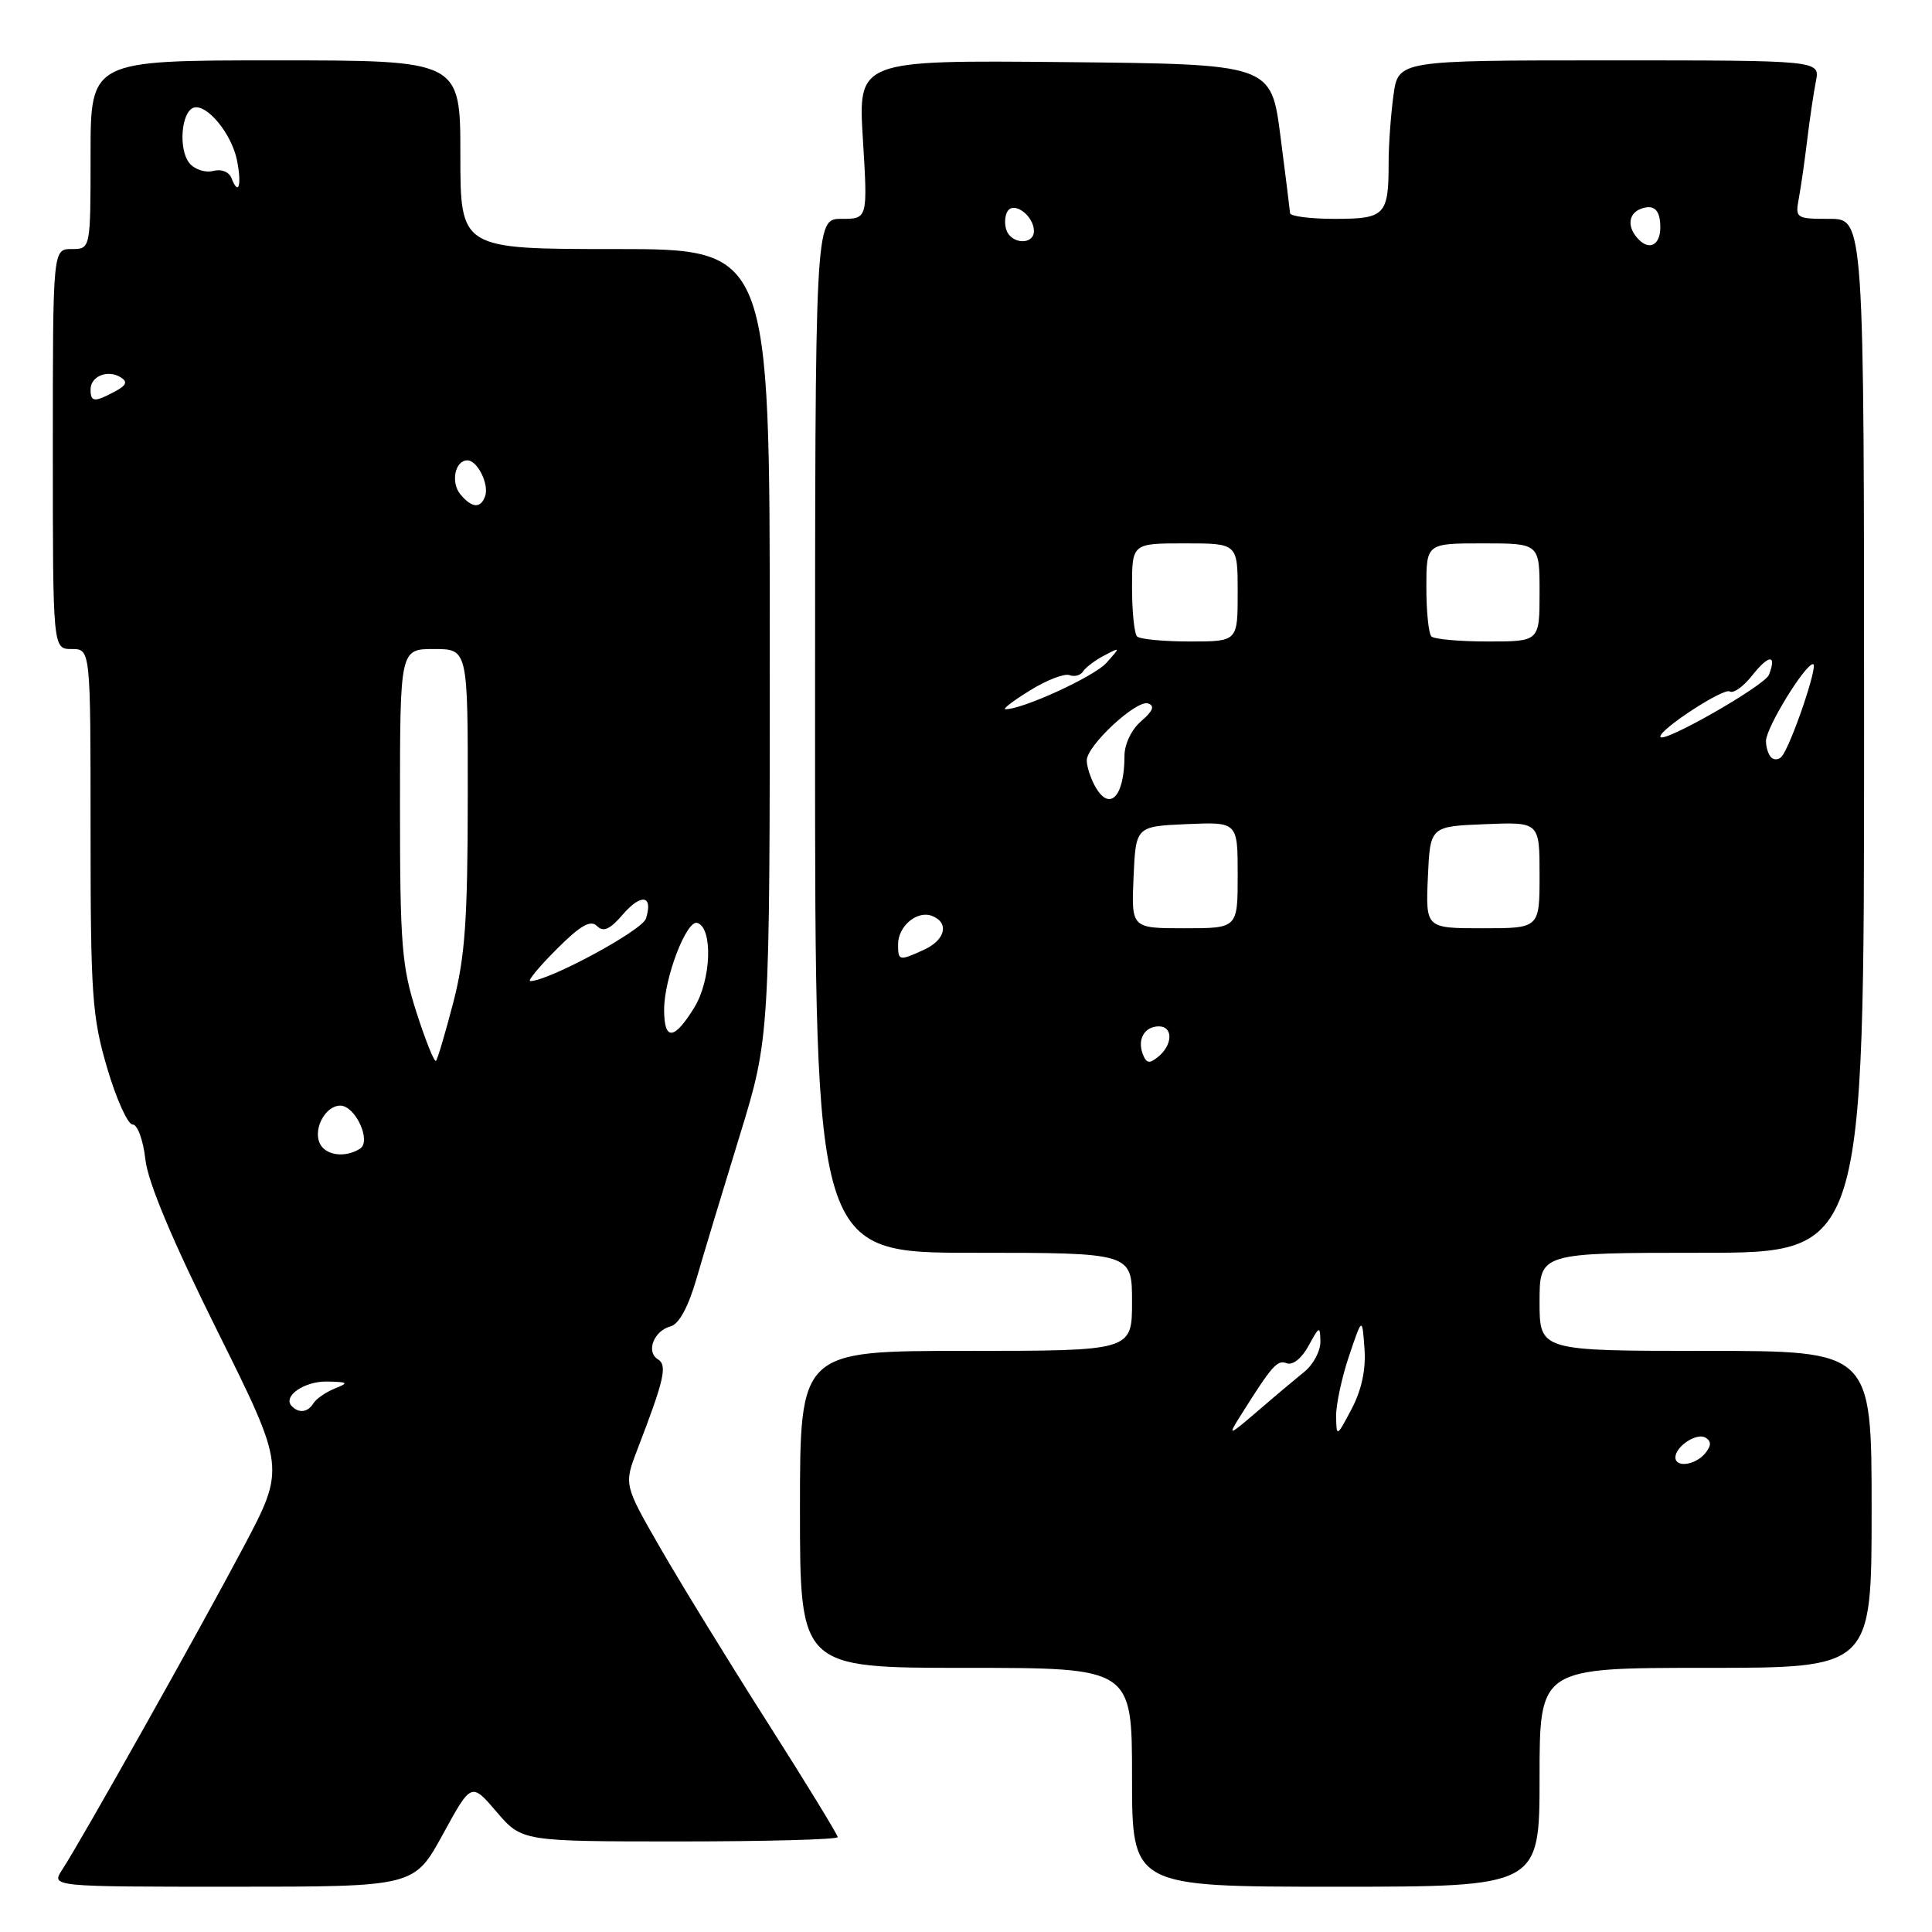 <?xml version="1.0" encoding="UTF-8" standalone="no"?>
<!DOCTYPE svg PUBLIC "-//W3C//DTD SVG 1.1//EN" "http://www.w3.org/Graphics/SVG/1.1/DTD/svg11.dtd" >
<svg xmlns="http://www.w3.org/2000/svg" xmlns:xlink="http://www.w3.org/1999/xlink" version="1.1" viewBox="0 0 256 256">
 <g >
 <path fill="currentColor"
d=" M 58.67 243.08 C 62.45 236.16 62.45 236.16 65.80 240.08 C 69.16 244.00 69.16 244.00 90.08 244.00 C 101.59 244.00 111.00 243.74 111.00 243.43 C 111.00 243.12 106.80 236.25 101.66 228.18 C 96.52 220.11 90.15 209.73 87.49 205.11 C 82.67 196.73 82.67 196.73 84.44 192.11 C 88.04 182.75 88.46 180.90 87.16 180.10 C 85.56 179.11 86.65 176.32 88.86 175.75 C 89.97 175.46 91.21 173.17 92.30 169.40 C 93.24 166.15 95.81 157.65 98.01 150.50 C 102.00 137.50 102.00 137.50 102.00 85.25 C 102.00 33.00 102.00 33.00 81.50 33.00 C 61.00 33.00 61.00 33.00 61.00 20.50 C 61.00 8.00 61.00 8.00 36.50 8.00 C 12.00 8.00 12.00 8.00 12.00 20.50 C 12.00 33.00 12.00 33.00 9.50 33.00 C 7.00 33.00 7.00 33.00 7.00 59.50 C 7.00 86.00 7.00 86.00 9.50 86.00 C 12.00 86.00 12.00 86.00 12.00 110.02 C 12.00 131.84 12.20 134.73 14.20 141.52 C 15.41 145.63 16.93 149.00 17.57 149.00 C 18.22 149.00 18.97 151.05 19.26 153.61 C 19.60 156.67 22.81 164.31 28.80 176.36 C 37.82 194.50 37.82 194.50 32.26 205.00 C 26.39 216.09 10.74 243.94 8.24 247.75 C 6.77 250.00 6.77 250.00 30.83 250.00 C 54.88 250.00 54.88 250.00 58.67 243.08 Z  M 204.00 235.50 C 204.00 221.00 204.00 221.00 226.00 221.00 C 248.00 221.00 248.00 221.00 248.00 200.00 C 248.00 179.00 248.00 179.00 226.00 179.00 C 204.00 179.00 204.00 179.00 204.00 172.50 C 204.00 166.00 204.00 166.00 225.50 166.00 C 247.00 166.00 247.00 166.00 247.00 97.50 C 247.00 29.00 247.00 29.00 242.42 29.00 C 237.97 29.00 237.86 28.92 238.36 26.25 C 238.64 24.74 239.14 21.25 239.47 18.50 C 239.80 15.75 240.32 12.26 240.62 10.75 C 241.16 8.00 241.16 8.00 213.22 8.00 C 185.27 8.00 185.27 8.00 184.64 12.64 C 184.29 15.19 184.00 19.20 184.00 21.56 C 184.00 28.51 183.54 29.00 176.89 29.00 C 173.65 29.00 170.98 28.66 170.94 28.25 C 170.91 27.84 170.34 23.23 169.66 18.00 C 168.43 8.50 168.43 8.50 141.06 8.23 C 113.69 7.97 113.69 7.97 114.34 18.48 C 114.98 29.00 114.98 29.00 111.49 29.00 C 108.00 29.00 108.00 29.00 108.00 97.50 C 108.00 166.00 108.00 166.00 129.00 166.00 C 150.00 166.00 150.00 166.00 150.00 172.50 C 150.00 179.00 150.00 179.00 128.00 179.00 C 106.00 179.00 106.00 179.00 106.00 200.00 C 106.00 221.00 106.00 221.00 128.00 221.00 C 150.00 221.00 150.00 221.00 150.00 235.50 C 150.00 250.00 150.00 250.00 177.00 250.00 C 204.00 250.00 204.00 250.00 204.00 235.50 Z  M 38.68 186.34 C 37.38 185.04 40.30 183.00 43.37 183.06 C 46.14 183.12 46.26 183.23 44.35 183.99 C 43.17 184.47 41.91 185.34 41.54 185.93 C 40.79 187.14 39.64 187.31 38.68 186.34 Z  M 42.31 151.36 C 41.55 149.39 43.20 146.50 45.08 146.50 C 47.09 146.50 49.26 151.22 47.70 152.21 C 45.66 153.50 42.97 153.08 42.31 151.36 Z  M 55.19 134.16 C 53.23 128.06 53.00 125.22 53.00 106.68 C 53.00 86.00 53.00 86.00 57.50 86.00 C 62.00 86.00 62.00 86.00 61.98 105.75 C 61.97 121.90 61.62 126.84 60.06 132.84 C 59.01 136.88 57.98 140.35 57.77 140.57 C 57.55 140.78 56.39 137.90 55.19 134.16 Z  M 88.00 133.78 C 88.00 129.61 90.98 121.83 92.40 122.29 C 94.50 122.98 94.24 129.88 91.98 133.53 C 89.31 137.86 88.00 137.94 88.00 133.78 Z  M 73.75 125.78 C 76.90 122.63 78.25 121.85 79.10 122.70 C 79.95 123.55 80.82 123.16 82.53 121.17 C 84.98 118.33 86.57 118.62 85.59 121.72 C 85.09 123.30 72.68 130.00 70.26 130.00 C 69.86 130.00 71.43 128.10 73.75 125.78 Z  M 61.01 65.51 C 59.69 63.92 60.29 61.00 61.93 61.00 C 63.27 61.00 64.84 64.19 64.28 65.75 C 63.69 67.41 62.52 67.33 61.01 65.51 Z  M 12.00 51.61 C 12.00 49.85 14.27 48.93 15.98 49.99 C 16.95 50.59 16.76 51.06 15.20 51.89 C 12.51 53.33 12.00 53.29 12.00 51.61 Z  M 30.68 23.62 C 30.36 22.77 29.34 22.36 28.24 22.65 C 27.21 22.92 25.80 22.46 25.11 21.63 C 23.62 19.84 24.00 14.82 25.66 14.27 C 27.39 13.71 30.69 17.71 31.40 21.23 C 32.06 24.54 31.61 26.04 30.68 23.62 Z  M 222.00 193.12 C 222.00 191.65 224.84 189.79 226.00 190.50 C 226.79 190.99 226.76 191.58 225.93 192.59 C 224.63 194.15 222.00 194.50 222.00 193.12 Z  M 164.27 187.75 C 168.58 180.90 169.23 180.15 170.50 180.64 C 171.29 180.94 172.49 179.98 173.39 178.33 C 174.82 175.69 174.92 175.65 174.96 177.76 C 174.98 179.00 174.03 180.80 172.84 181.76 C 171.66 182.72 168.85 185.07 166.62 187.00 C 162.82 190.26 162.66 190.32 164.27 187.75 Z  M 177.04 187.69 C 177.02 186.14 177.79 182.54 178.75 179.69 C 180.50 174.50 180.50 174.50 180.80 178.69 C 181.01 181.45 180.42 184.18 179.10 186.69 C 177.12 190.44 177.09 190.45 177.04 187.69 Z  M 151.42 139.66 C 150.67 137.70 151.67 136.00 153.56 136.00 C 155.44 136.00 155.41 138.41 153.51 139.99 C 152.31 140.99 151.91 140.93 151.42 139.66 Z  M 119.00 125.12 C 119.00 122.72 121.53 120.60 123.49 121.36 C 125.81 122.25 125.28 124.55 122.45 125.84 C 119.13 127.36 119.00 127.33 119.00 125.12 Z  M 150.20 116.25 C 150.50 109.50 150.50 109.50 157.25 109.20 C 164.00 108.91 164.00 108.91 164.00 115.95 C 164.00 123.00 164.00 123.00 156.95 123.00 C 149.91 123.00 149.91 123.00 150.20 116.25 Z  M 189.20 116.25 C 189.50 109.50 189.50 109.50 196.75 109.21 C 204.00 108.91 204.00 108.91 204.00 115.96 C 204.00 123.00 204.00 123.00 196.45 123.00 C 188.91 123.00 188.91 123.00 189.20 116.25 Z  M 145.04 104.07 C 144.47 103.00 144.00 101.52 144.00 100.76 C 144.00 98.80 150.58 92.69 152.13 93.21 C 153.05 93.52 152.78 94.21 151.22 95.55 C 149.95 96.63 149.00 98.59 149.00 100.14 C 149.00 105.66 146.97 107.67 145.04 104.07 Z  M 234.68 100.35 C 234.31 99.97 234.00 99.00 234.00 98.19 C 234.00 96.44 239.17 88.00 240.24 88.00 C 241.00 88.00 237.28 98.91 236.06 100.27 C 235.68 100.69 235.06 100.73 234.68 100.35 Z  M 220.00 97.60 C 220.00 96.58 228.39 91.12 229.19 91.62 C 229.68 91.92 231.01 90.98 232.15 89.53 C 234.38 86.71 235.46 86.65 234.40 89.41 C 233.83 90.87 220.00 98.75 220.00 97.60 Z  M 136.50 91.47 C 138.70 90.11 141.05 89.20 141.72 89.46 C 142.39 89.71 143.20 89.48 143.52 88.96 C 143.85 88.44 145.10 87.49 146.31 86.86 C 148.48 85.72 148.48 85.73 146.61 87.83 C 145.00 89.65 135.36 94.06 133.21 93.97 C 132.82 93.95 134.30 92.83 136.50 91.47 Z  M 150.67 84.33 C 150.30 83.97 150.00 81.04 150.00 77.83 C 150.00 72.00 150.00 72.00 157.00 72.00 C 164.00 72.00 164.00 72.00 164.00 78.50 C 164.00 85.00 164.00 85.00 157.67 85.00 C 154.18 85.00 151.03 84.70 150.67 84.33 Z  M 189.67 84.33 C 189.30 83.97 189.00 81.04 189.00 77.83 C 189.00 72.00 189.00 72.00 196.50 72.00 C 204.00 72.00 204.00 72.00 204.00 78.50 C 204.00 85.00 204.00 85.00 197.17 85.00 C 193.41 85.00 190.03 84.70 189.67 84.33 Z  M 217.16 31.76 C 215.59 30.19 215.70 28.33 217.40 27.68 C 219.15 27.01 220.00 27.81 220.00 30.11 C 220.00 32.42 218.62 33.22 217.16 31.76 Z  M 133.38 30.55 C 133.07 29.75 133.13 28.60 133.50 28.00 C 134.35 26.62 137.00 28.60 137.00 30.62 C 137.00 32.45 134.09 32.39 133.38 30.55 Z "/>
</g>
</svg>